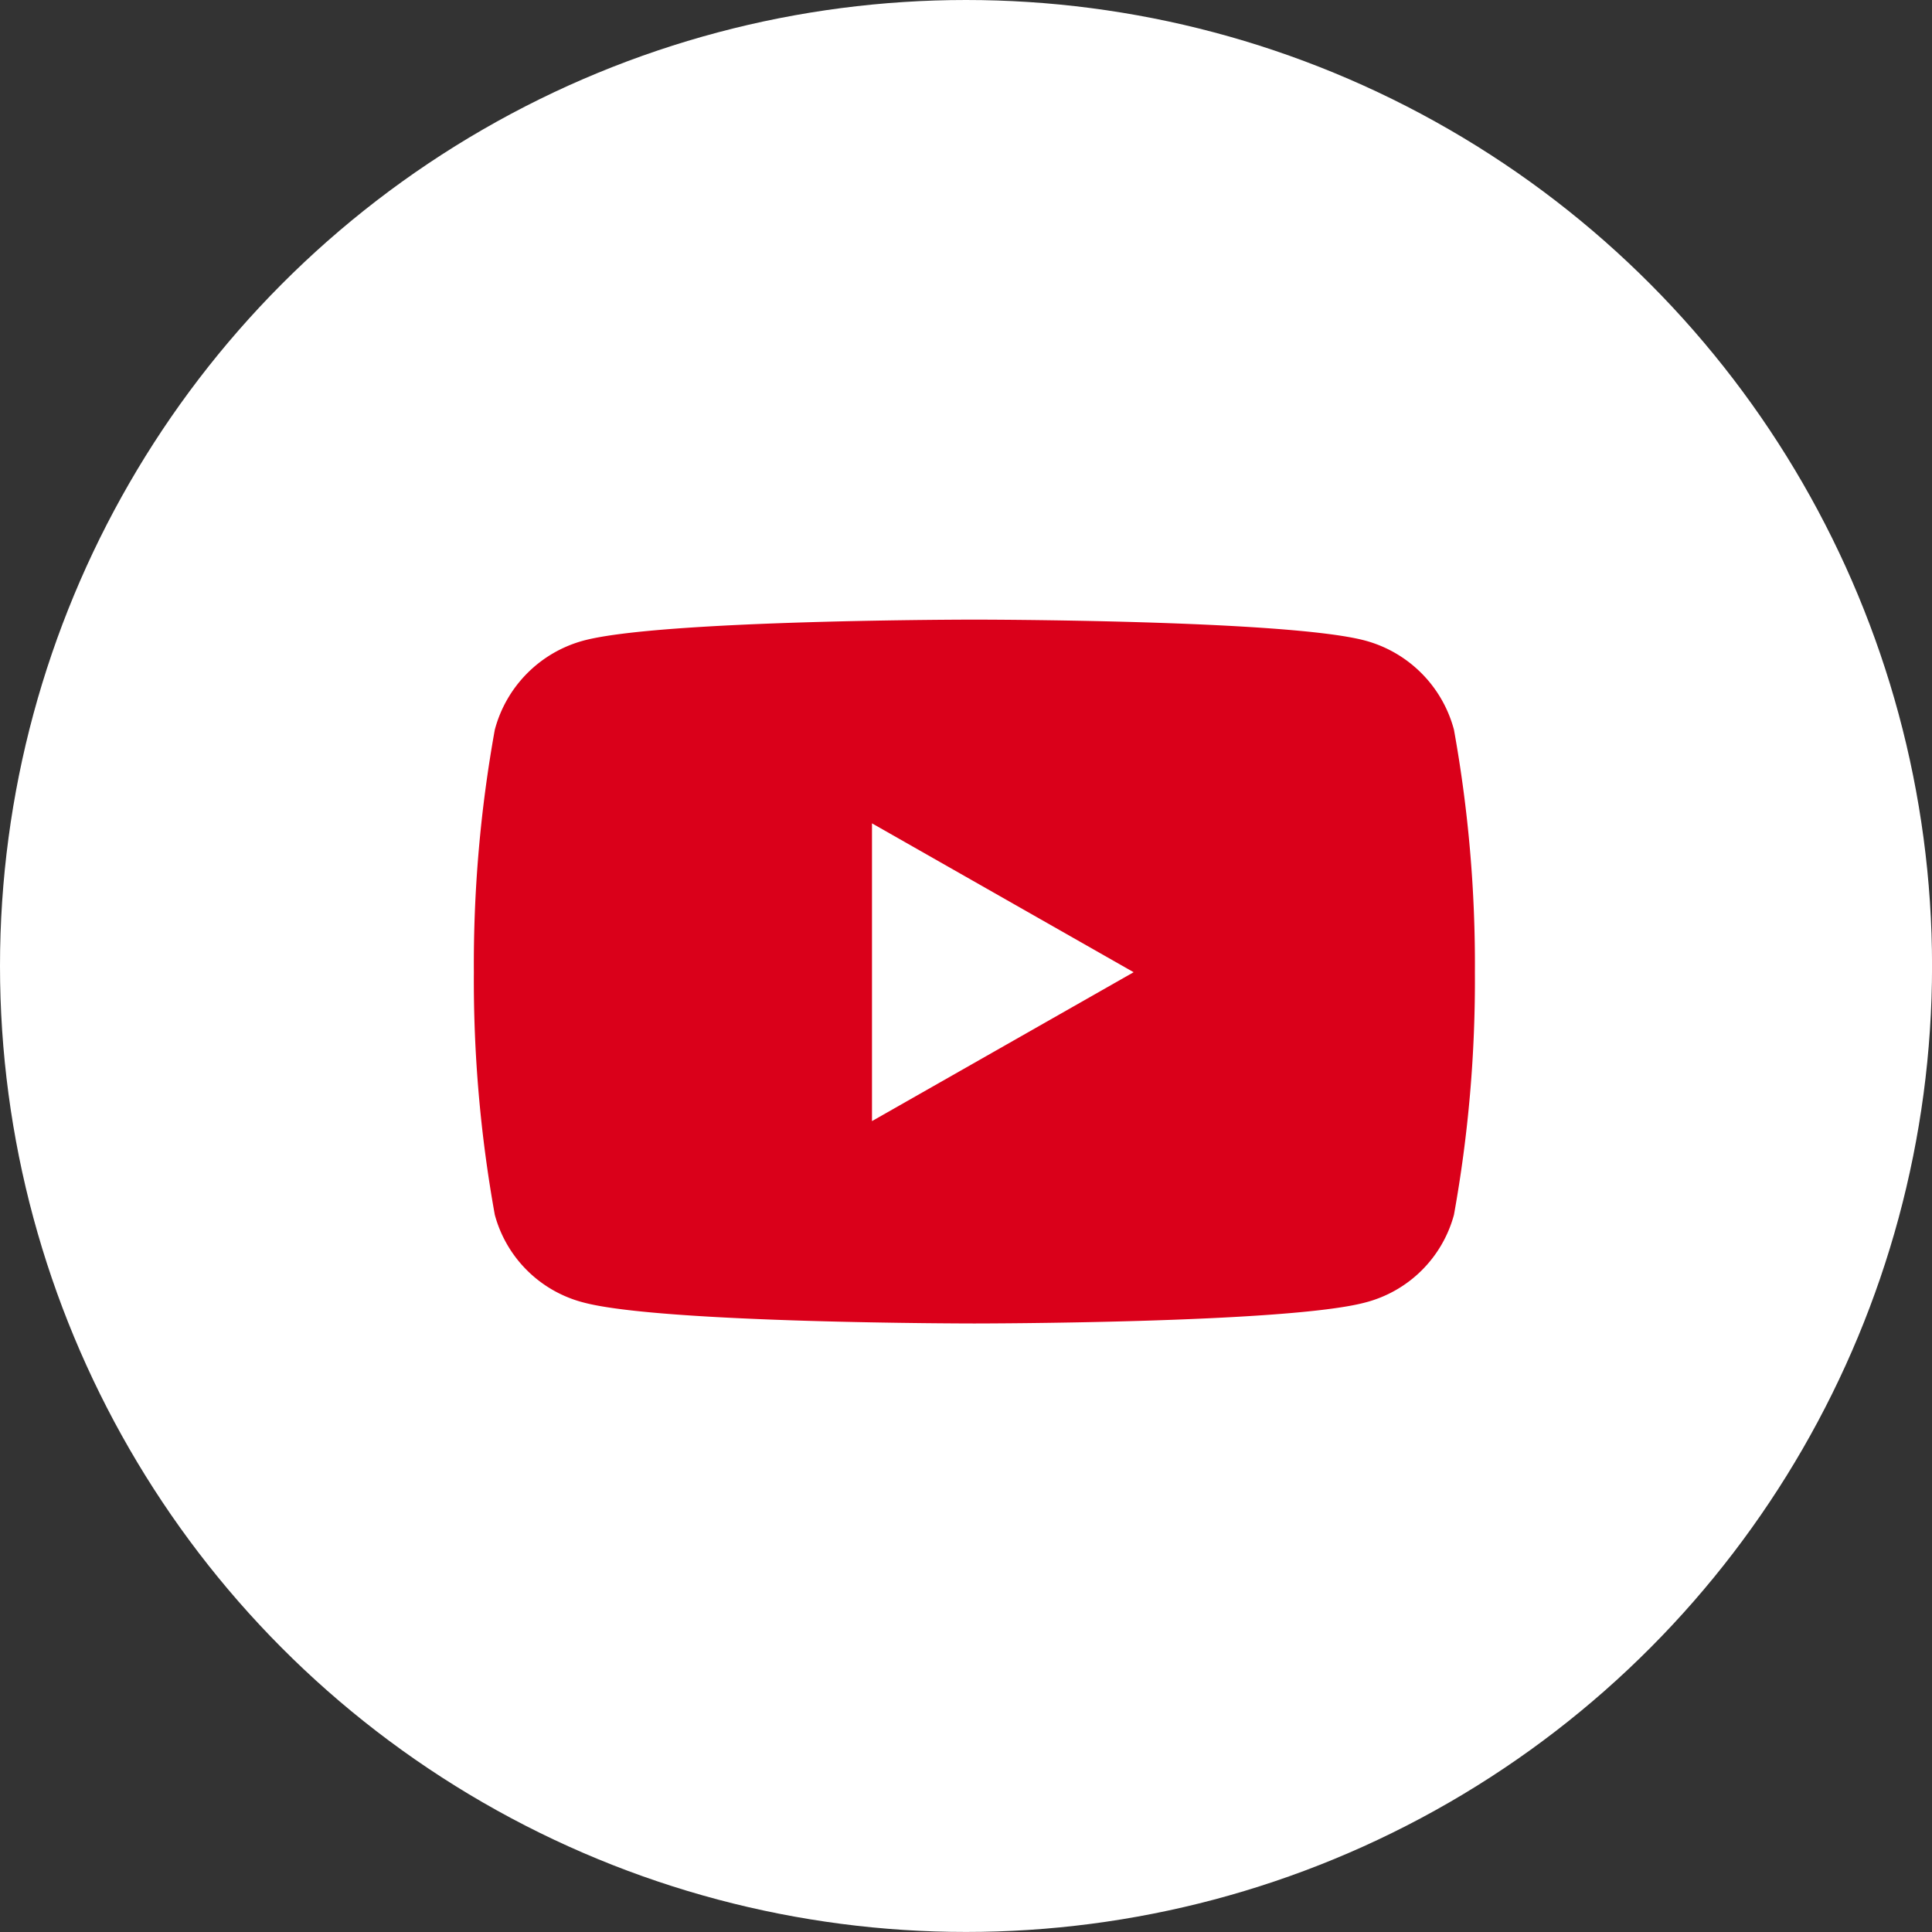 <svg xmlns="http://www.w3.org/2000/svg" width="40.229" height="40.229" viewBox="0 0 40.229 40.229">
  <rect x="0" y="0" width="40.229" height="40.229" fill="#333333" stroke="none"/>
  <g id="Group_272" data-name="Group 272" transform="translate(-1497.412 -3619)">
    <ellipse id="Ellipse_76" data-name="Ellipse 76" cx="20.115" cy="20.114" rx="20.115" ry="20.114" transform="translate(1497.412 3619)" fill="#fff"/>
    <path id="Icon_awesome-youtube" data-name="Icon awesome-youtube" d="M21.458,6.793a2.619,2.619,0,0,0-1.843-1.855C17.99,4.5,11.472,4.5,11.472,4.5s-6.518,0-8.143.438A2.619,2.619,0,0,0,1.486,6.793a27.474,27.474,0,0,0-.436,5.05,27.474,27.474,0,0,0,.436,5.05,2.58,2.58,0,0,0,1.843,1.825c1.626.438,8.143.438,8.143.438s6.518,0,8.143-.438a2.58,2.58,0,0,0,1.843-1.825,27.474,27.474,0,0,0,.436-5.05,27.474,27.474,0,0,0-.436-5.05ZM9.34,14.942v-6.2l5.448,3.1-5.448,3.1Z" transform="translate(1506.229 3627.402)" fill="#da001a"/>
  </g>
</svg>
